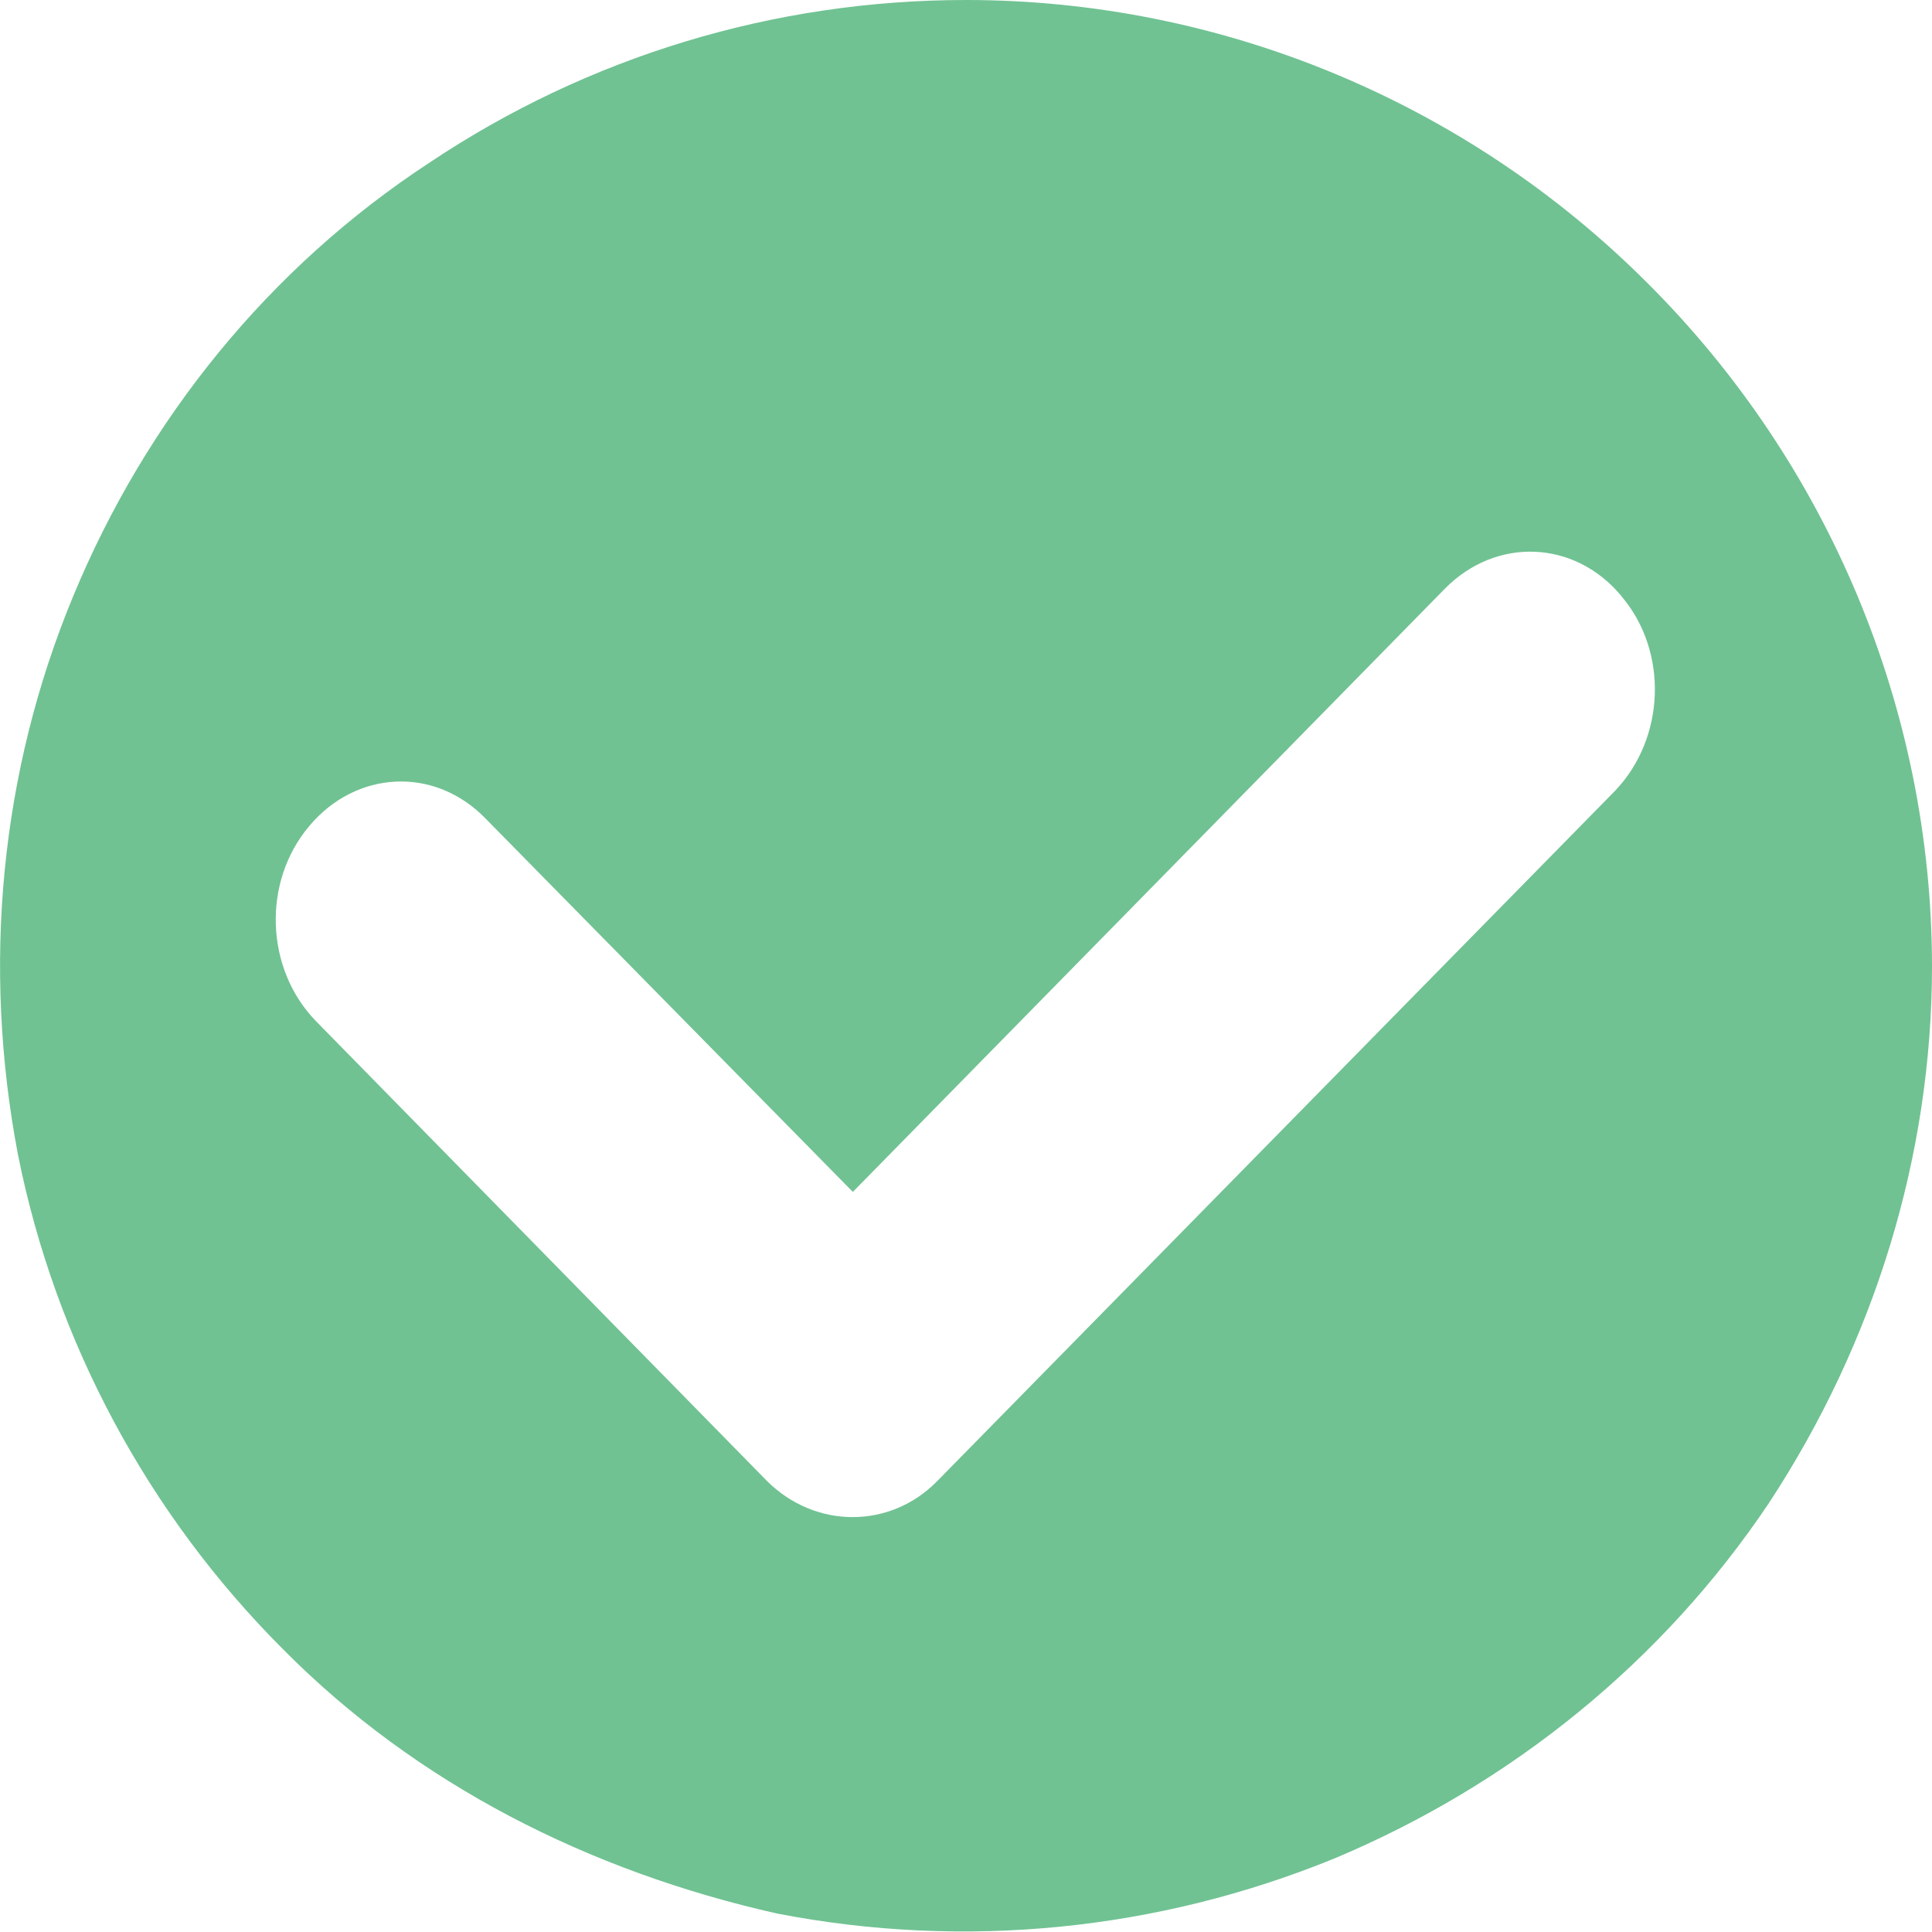 <svg width="14" height="14" viewBox="0 0 14 14" fill="none" xmlns="http://www.w3.org/2000/svg">
<path fill-rule="evenodd" clip-rule="evenodd" d="M7 0C5.61 0 4.26 0.41 3.11 1.18C1.95 1.94 1.06 3.04 0.53 4.321C0.00 5.60 -0.13 7.00 0.13 8.366C0.40 9.72 1.07 10.97 2.05 11.95C3.02 12.93 4.27 13.56 5.63 13.866C6.99 14.13 8.39 13.99 9.67 13.467C10.95 12.93 12.05 12.04 12.82 10.889C13.58 9.73 14 8.38 14 7C13.998 5.14 13.25 3.36 11.94 2.053C10.63 0.74 8.85 0.00 7 0ZM11.75 4.321C12.09 4.72 12.07 5.35 11.70 5.734L6.79 10.734C6.45 11.08 5.91 11.08 5.56 10.734L2.29 7.4C1.92 7.02 1.90 6.39 2.24 5.987C2.58 5.58 3.15 5.55 3.52 5.933L6.18 8.637L10.47 4.266C10.84 3.89 11.41 3.91 11.75 4.32Z" fill="#70C292"/>
</svg>
